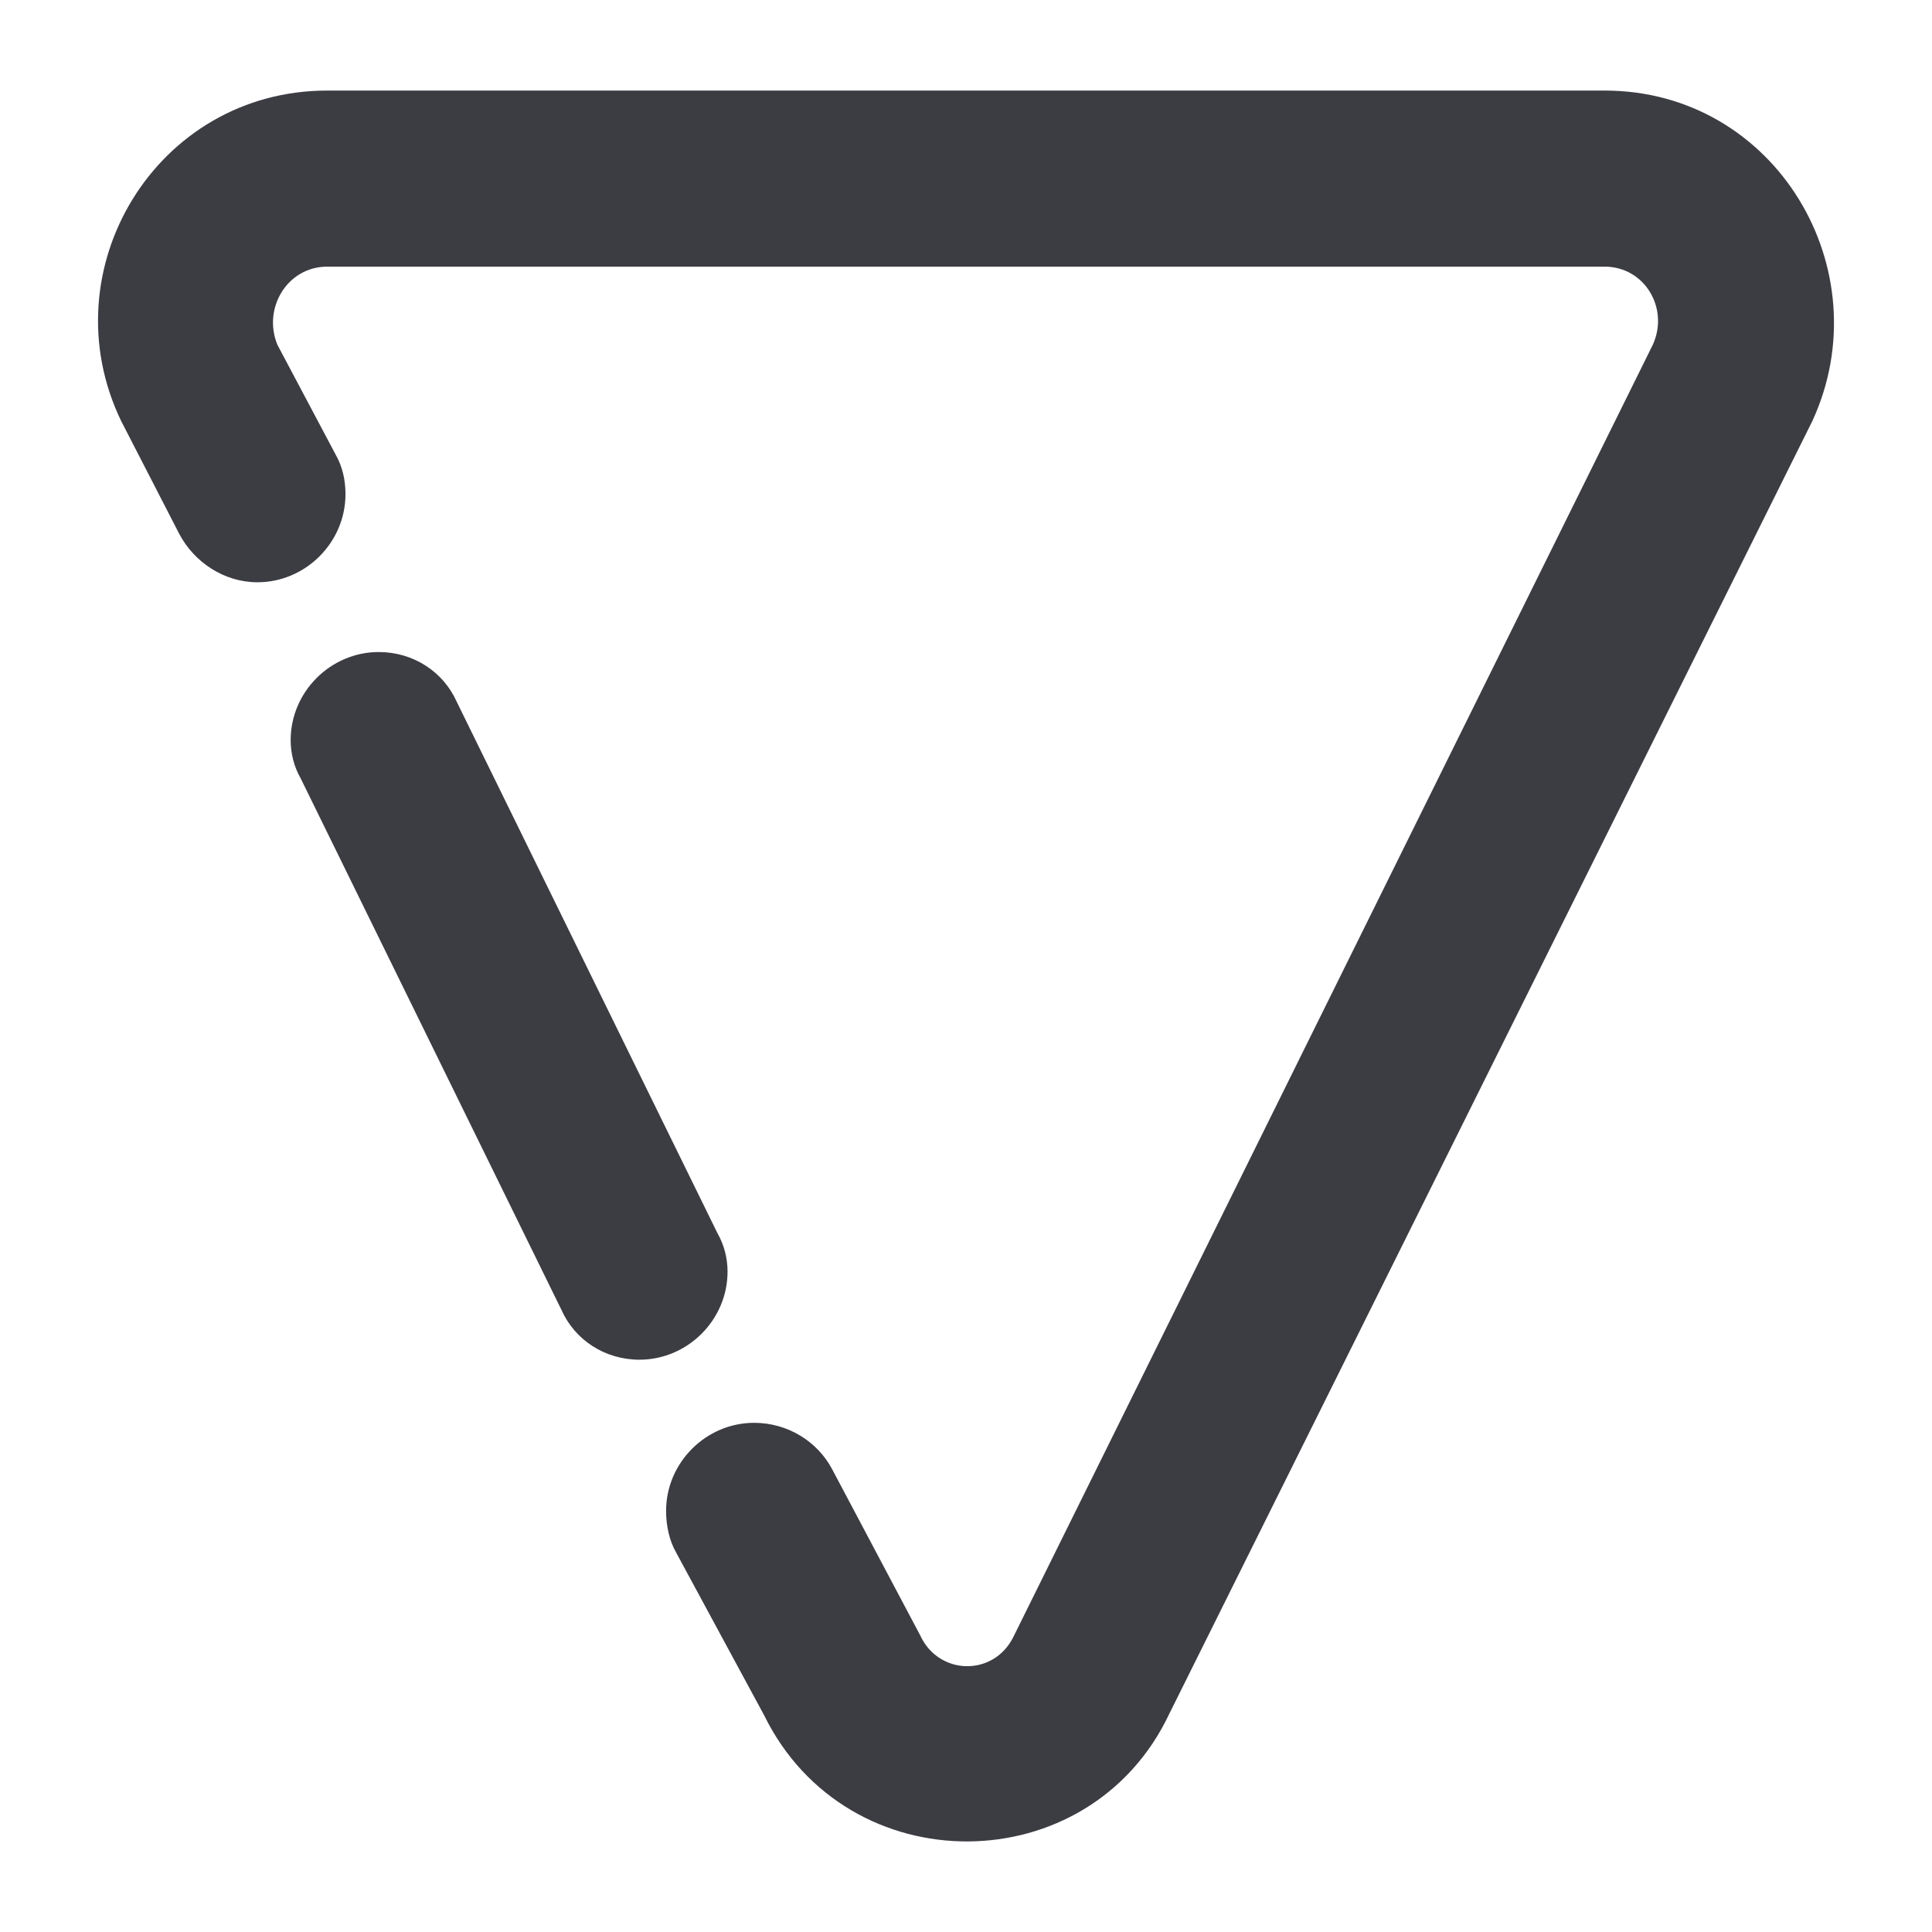 <svg width="512" height="512" viewBox="0 0 512 512" fill="rgb(60, 60, 67)" xmlns="http://www.w3.org/2000/svg">
<path d="M179.161 411.4L202.493 454.542C224.505 499.445 288.778 499.005 309.909 454.102L480.276 111.605C498.766 71.544 470.591 24 425.248 24H86.714C41.37 24 12.755 71.544 32.125 111.605L47.533 141.541C51.495 149.024 59.419 154.307 68.224 154.307C80.991 154.307 91.556 143.742 91.556 130.975C91.556 127.013 90.676 123.491 88.915 120.41L73.507 91.355C69.545 81.67 76.148 70.664 86.714 70.664H425.248C435.814 70.664 442.417 81.67 438.015 91.355L268.527 433.851C263.245 444.417 248.717 443.977 243.875 433.411L220.543 389.388C216.581 381.905 208.656 377.062 199.852 377.062C187.085 377.062 176.52 387.627 176.52 400.394C176.52 404.356 177.4 408.318 179.161 411.4Z" />
<path d="M148.786 347.127L79.67 206.254C77.909 203.173 77.029 199.651 77.029 196.129C77.029 183.362 87.594 172.797 100.361 172.797C109.605 172.797 117.529 178.08 121.051 186.004L190.167 326.876C191.928 329.958 192.808 333.48 192.808 337.002C192.808 349.768 182.243 360.334 169.476 360.334C160.231 360.334 152.307 355.051 148.786 347.127Z" />
</svg>
